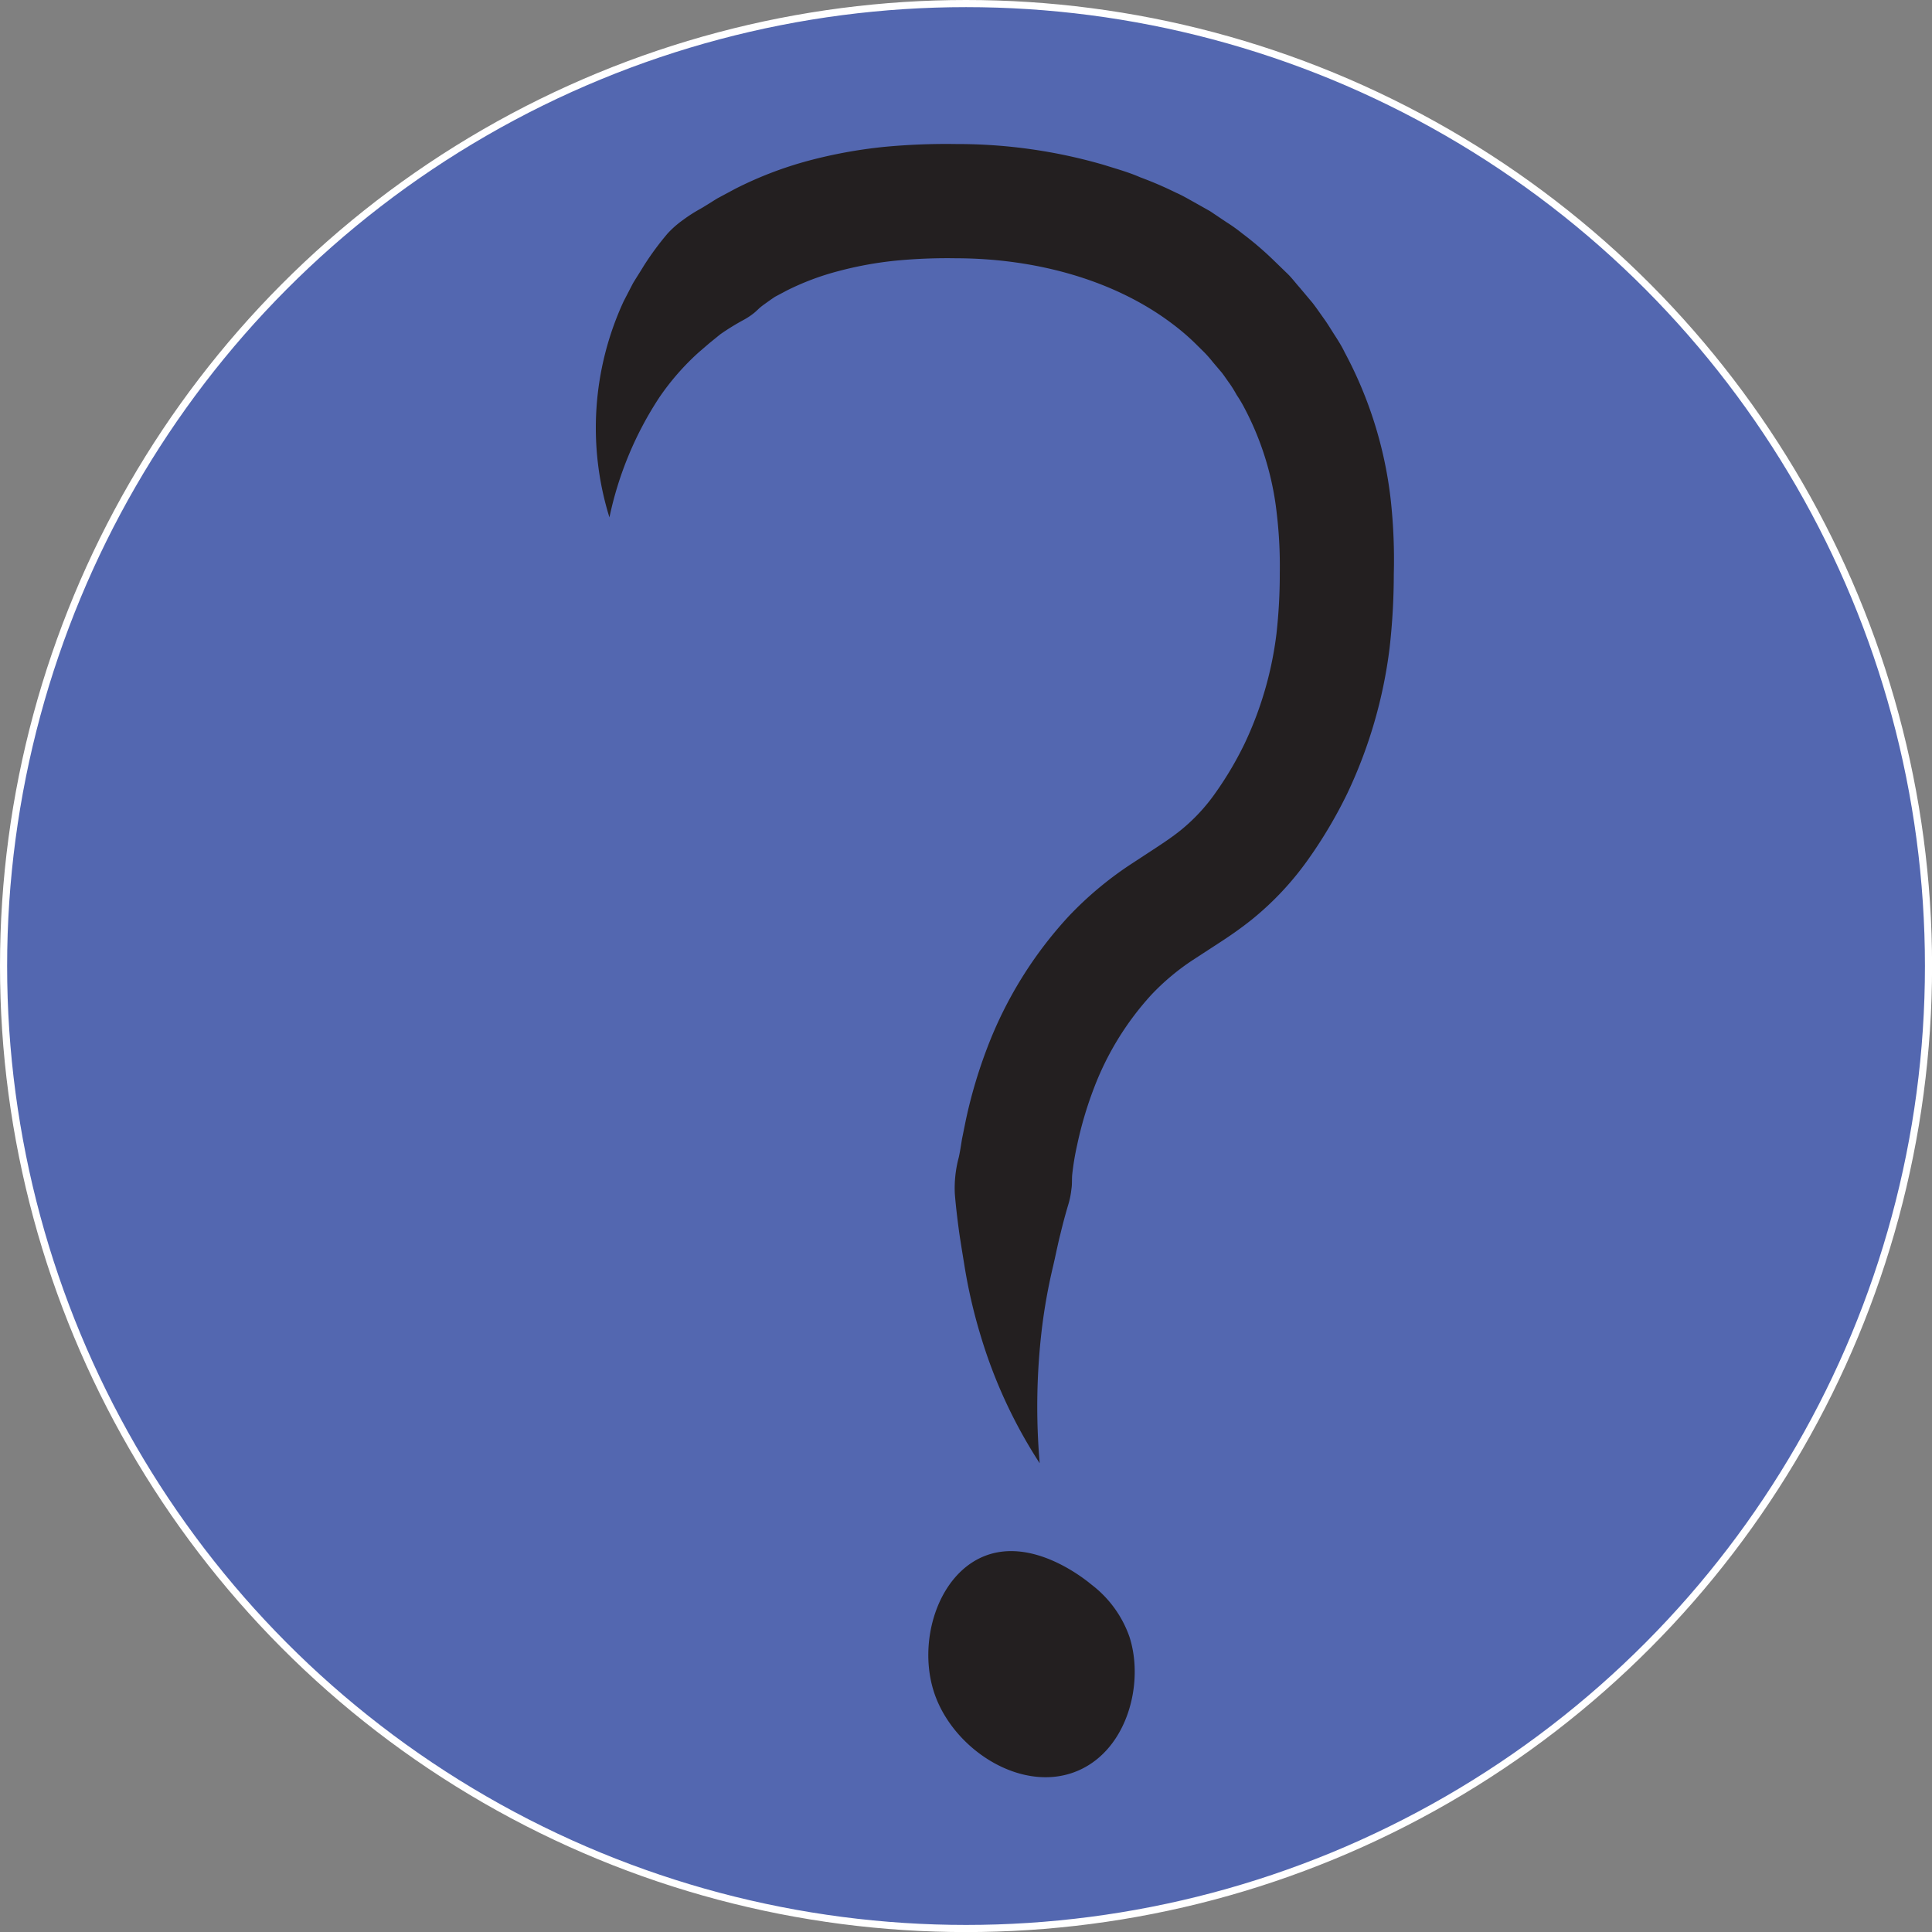 <svg xmlns="http://www.w3.org/2000/svg" viewBox="0 0 270.95 270.95"><rect x="0" y="0" width="270.95" height="270.95" fill="#808080" stroke="none"/><defs><style>.cls-1{fill:#5367b0;stroke:#fff;stroke-miterlimit:10;}.cls-2{fill:#231f20;}</style></defs><title>questionmark2</title><g id="Layer_2" data-name="Layer 2"><circle class="cls-1" cx="135.48" cy="135.48" r="134.98"/></g><g id="Layer_1" data-name="Layer 1"><path class="cls-2" d="M99,83.83a42.3,42.3,0,0,1,2-30.32L102.3,51c.48-.8,1-1.59,1.48-2.39a40.3,40.3,0,0,1,3.4-4.62,13.8,13.8,0,0,1,2.15-1.88,20.81,20.81,0,0,1,2.4-1.54c.82-.47,1.62-1,2.41-1.48l2.48-1.33a52.7,52.7,0,0,1,10.29-3.95,67.78,67.78,0,0,1,10.51-1.93,92.05,92.05,0,0,1,10.24-.41,73.54,73.54,0,0,1,20.73,2.94c1.7.54,3.4,1,5.06,1.73a51.4,51.4,0,0,1,5,2.15c.83.36,1.62.82,2.41,1.26l2.38,1.34,2.28,1.53a23.38,23.38,0,0,1,2.24,1.6,46.27,46.27,0,0,1,4.21,3.58l2,1.94c.68.63,1.22,1.38,1.84,2.07l1.78,2.12c.57.73,1.08,1.49,1.62,2.24s1,1.53,1.51,2.32,1,1.57,1.39,2.39a57.33,57.33,0,0,1,6.46,20.68A77.11,77.11,0,0,1,209,91.81a92.33,92.33,0,0,1-.58,10.26,66.55,66.55,0,0,1-5.93,20.45,64.91,64.91,0,0,1-5.49,9.27,42.19,42.19,0,0,1-7.87,8.41c-1.51,1.21-3,2.25-4.45,3.19l-3.84,2.5a32.88,32.88,0,0,0-5.82,4.87A40.9,40.9,0,0,0,166.9,164a52.91,52.91,0,0,0-2.3,7.81,37.09,37.09,0,0,0-.69,4.11c-.08.69,0,1.4-.12,2.1a11.88,11.88,0,0,1-.41,2.09c-.42,1.39-.8,2.81-1.15,4.28-.19.72-.35,1.49-.52,2.24l-.26,1.2-.25,1.1a78.44,78.44,0,0,0-1.57,8.82,92.58,92.58,0,0,0-.29,18.73,69.26,69.26,0,0,1-8.28-17.89,74.22,74.22,0,0,1-2.29-9.93l-.39-2.4c-.12-.81-.26-1.6-.37-2.44-.22-1.66-.43-3.37-.57-5.1a16.53,16.53,0,0,1,.55-5.13c.19-.85.31-1.7.45-2.56l.52-2.57a68.34,68.34,0,0,1,3-10.18,57.09,57.09,0,0,1,11.44-18.5,49.47,49.47,0,0,1,8.53-7.18l4-2.62c1.18-.78,2.25-1.52,3.18-2.27a25.78,25.78,0,0,0,4.9-5.27,48.47,48.47,0,0,0,4.06-6.87,50.13,50.13,0,0,0,4.48-15.46,75.47,75.47,0,0,0,.46-8.48,62.55,62.55,0,0,0-.42-8.32,41.32,41.32,0,0,0-4.63-15,18.42,18.42,0,0,0-1-1.66A17.24,17.24,0,0,0,186,65.09c-.38-.51-.73-1.06-1.12-1.56l-1.25-1.47a17.43,17.43,0,0,0-1.27-1.44L181,59.28a31.69,31.69,0,0,0-2.93-2.5c-8.21-6.27-19.33-9.27-30.46-9.29a75.45,75.45,0,0,0-8.51.34,51.07,51.07,0,0,0-7.94,1.45A36.86,36.86,0,0,0,123.9,52l-1.66.88c-.52.34-1,.69-1.53,1.07a8.07,8.07,0,0,0-.73.58c-.22.21-.44.42-.68.62a9.87,9.87,0,0,1-1.51,1,33.48,33.48,0,0,0-3.24,2L113,59.41l-1.51,1.3A35.29,35.29,0,0,0,106,67,48.89,48.89,0,0,0,99,83.83Z" transform="translate(-13.53 -11.27)"/><path class="cls-2" d="M166.6,233.5c-1.26-1.05-8.38-6.63-15-4s-9.47,12.18-7,19.33c2.76,8,12.57,14.2,20.33,10.67,6.79-3.09,9.07-12.29,7-18.67A15.73,15.73,0,0,0,166.6,233.5Z" transform="translate(-13.53 -11.27)"/></g></svg>